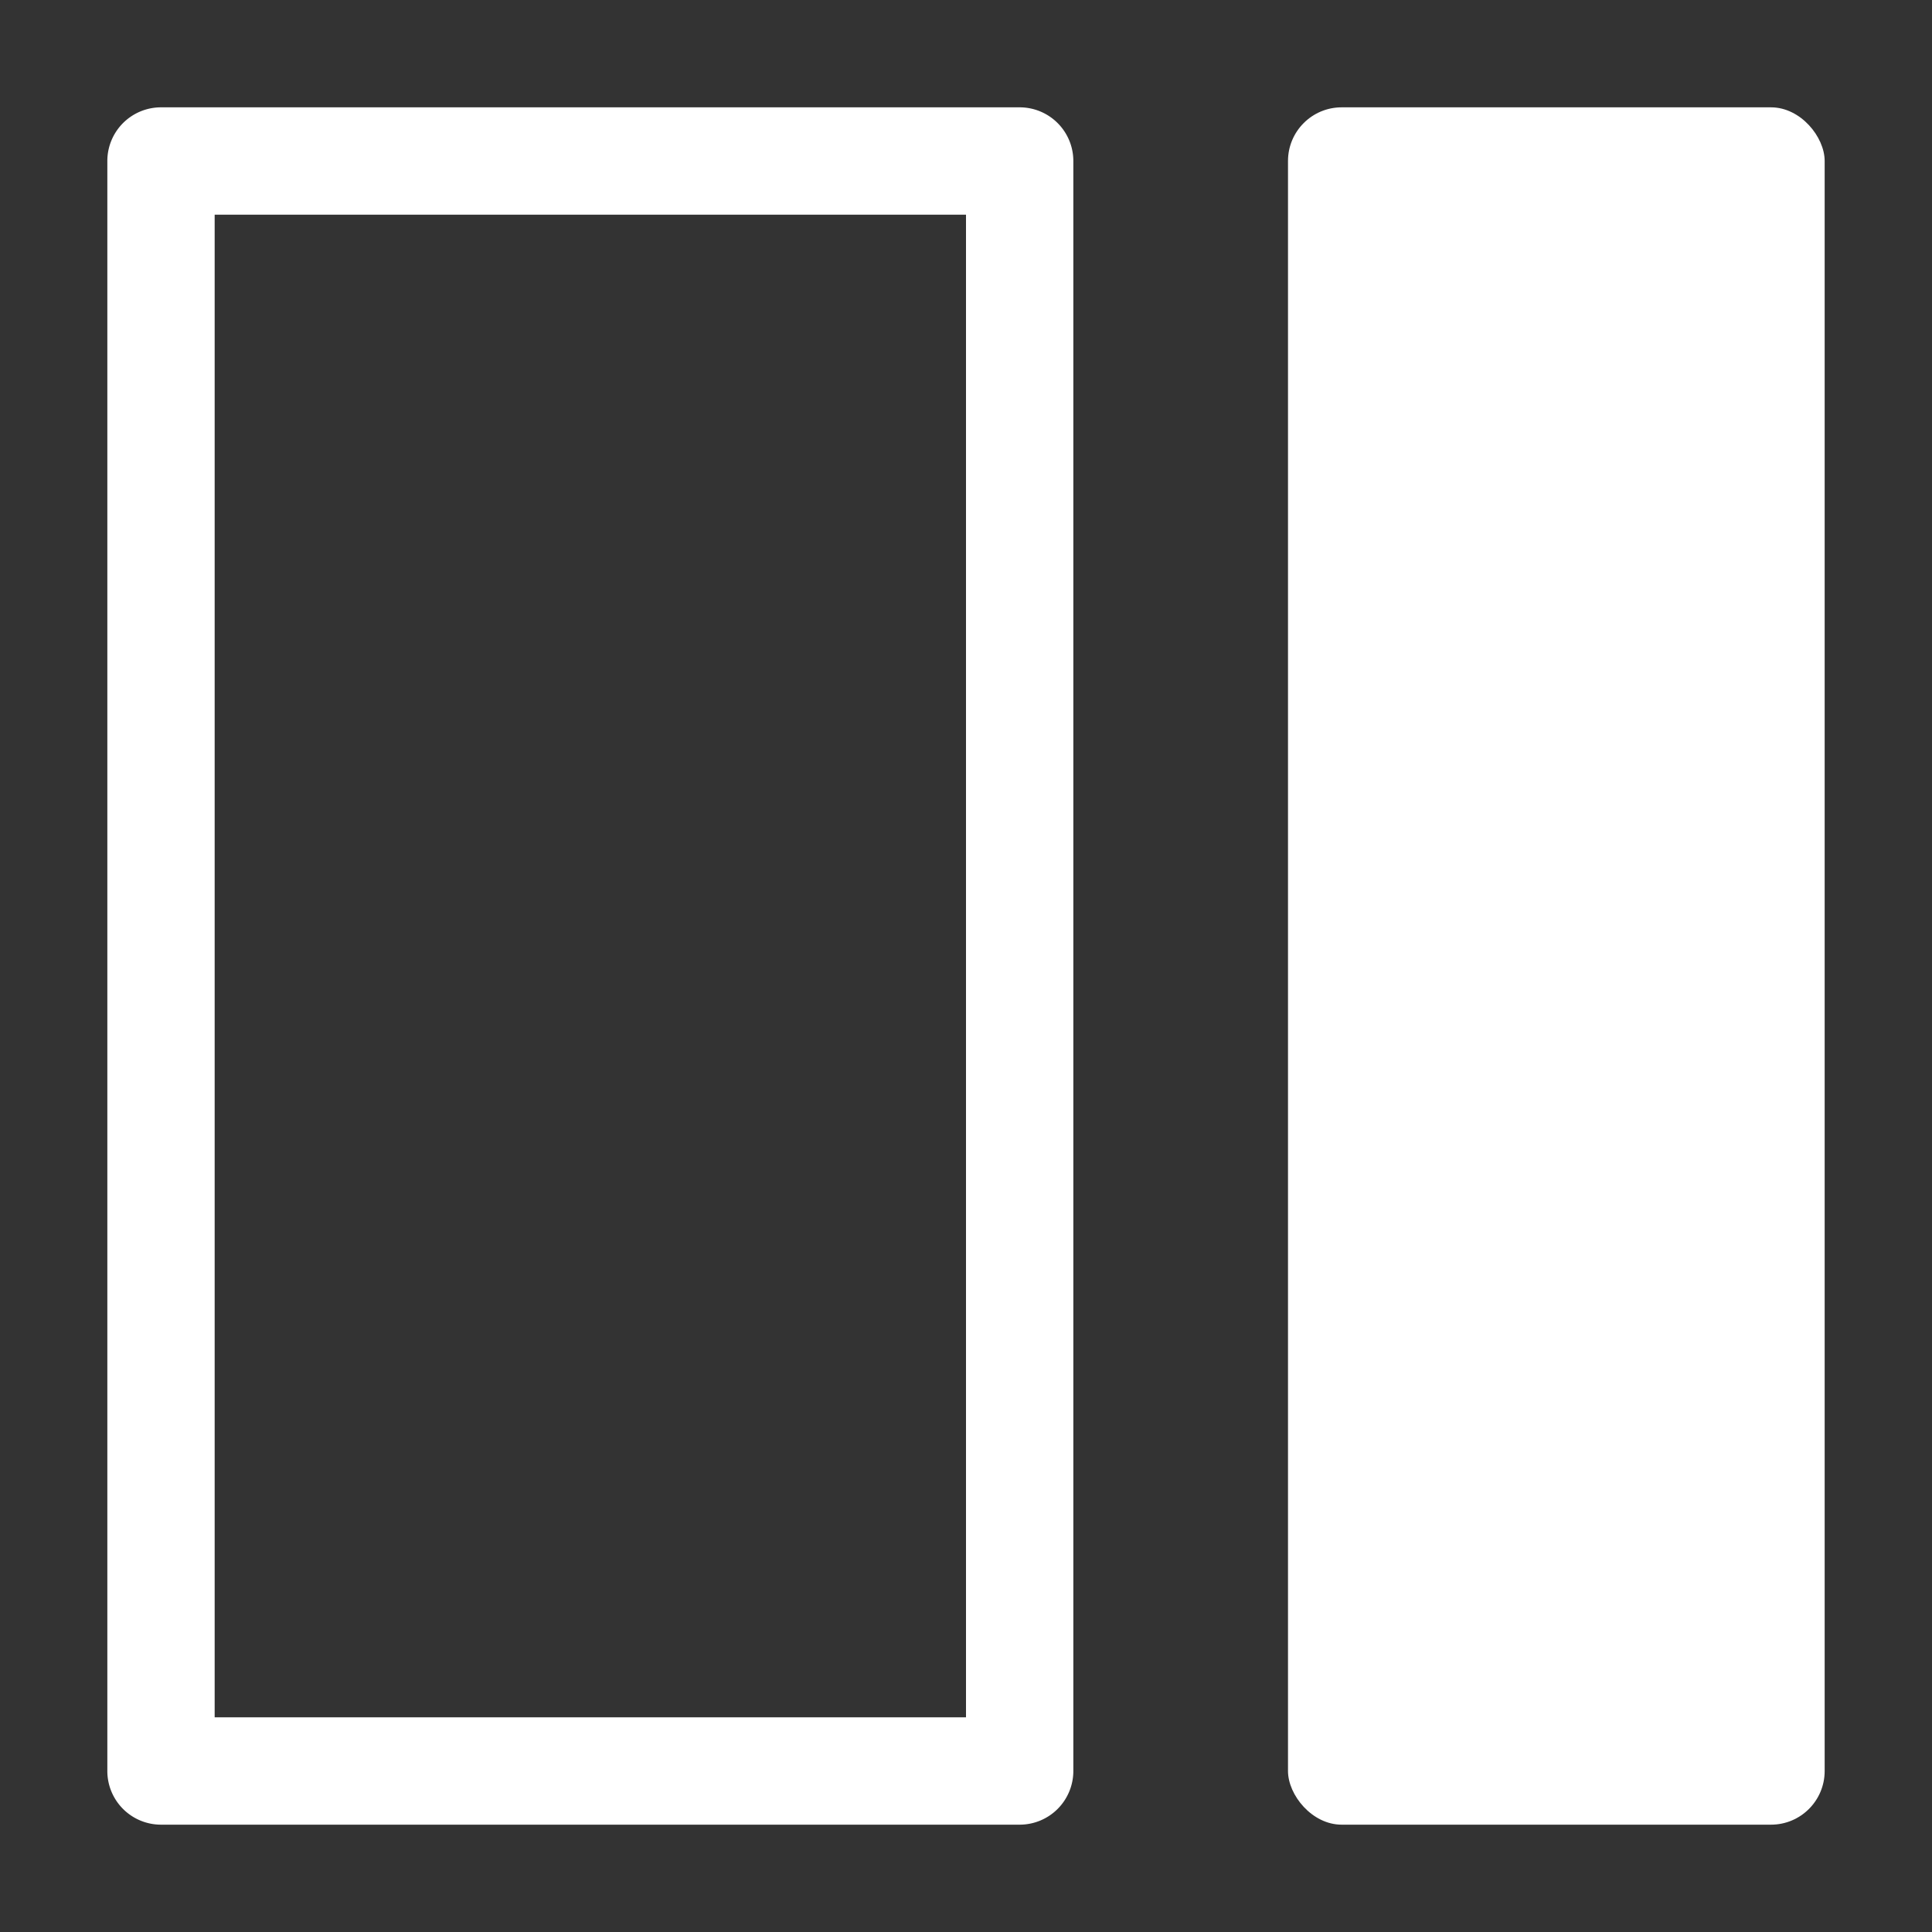 <svg xmlns="http://www.w3.org/2000/svg" height="18" viewBox="0 0 18 18" width="18">
  <rect x="0" y="0" width="18" height="18" fill="#333333" stroke="none"/>
  <defs>
    <style>
      .a {
        fill: #ffffff;
      }
    </style>
  </defs>
  <title>S MarginRight 18 N</title>
  <rect id="Canvas" fill="#ff13dc" opacity="0" width="18" height="18" /><path class="a" d="M2,2H9V16H2ZM1,1.5v15a.5.5,0,0,0,.5.5h8a.5.5,0,0,0,.5-.5V1.5A.5.5,0,0,0,9.5,1h-8A.5.5,0,0,0,1,1.5Z" />
  <rect class="a" height="16" rx="0.5" width="5" x="12" y="1" />
</svg>